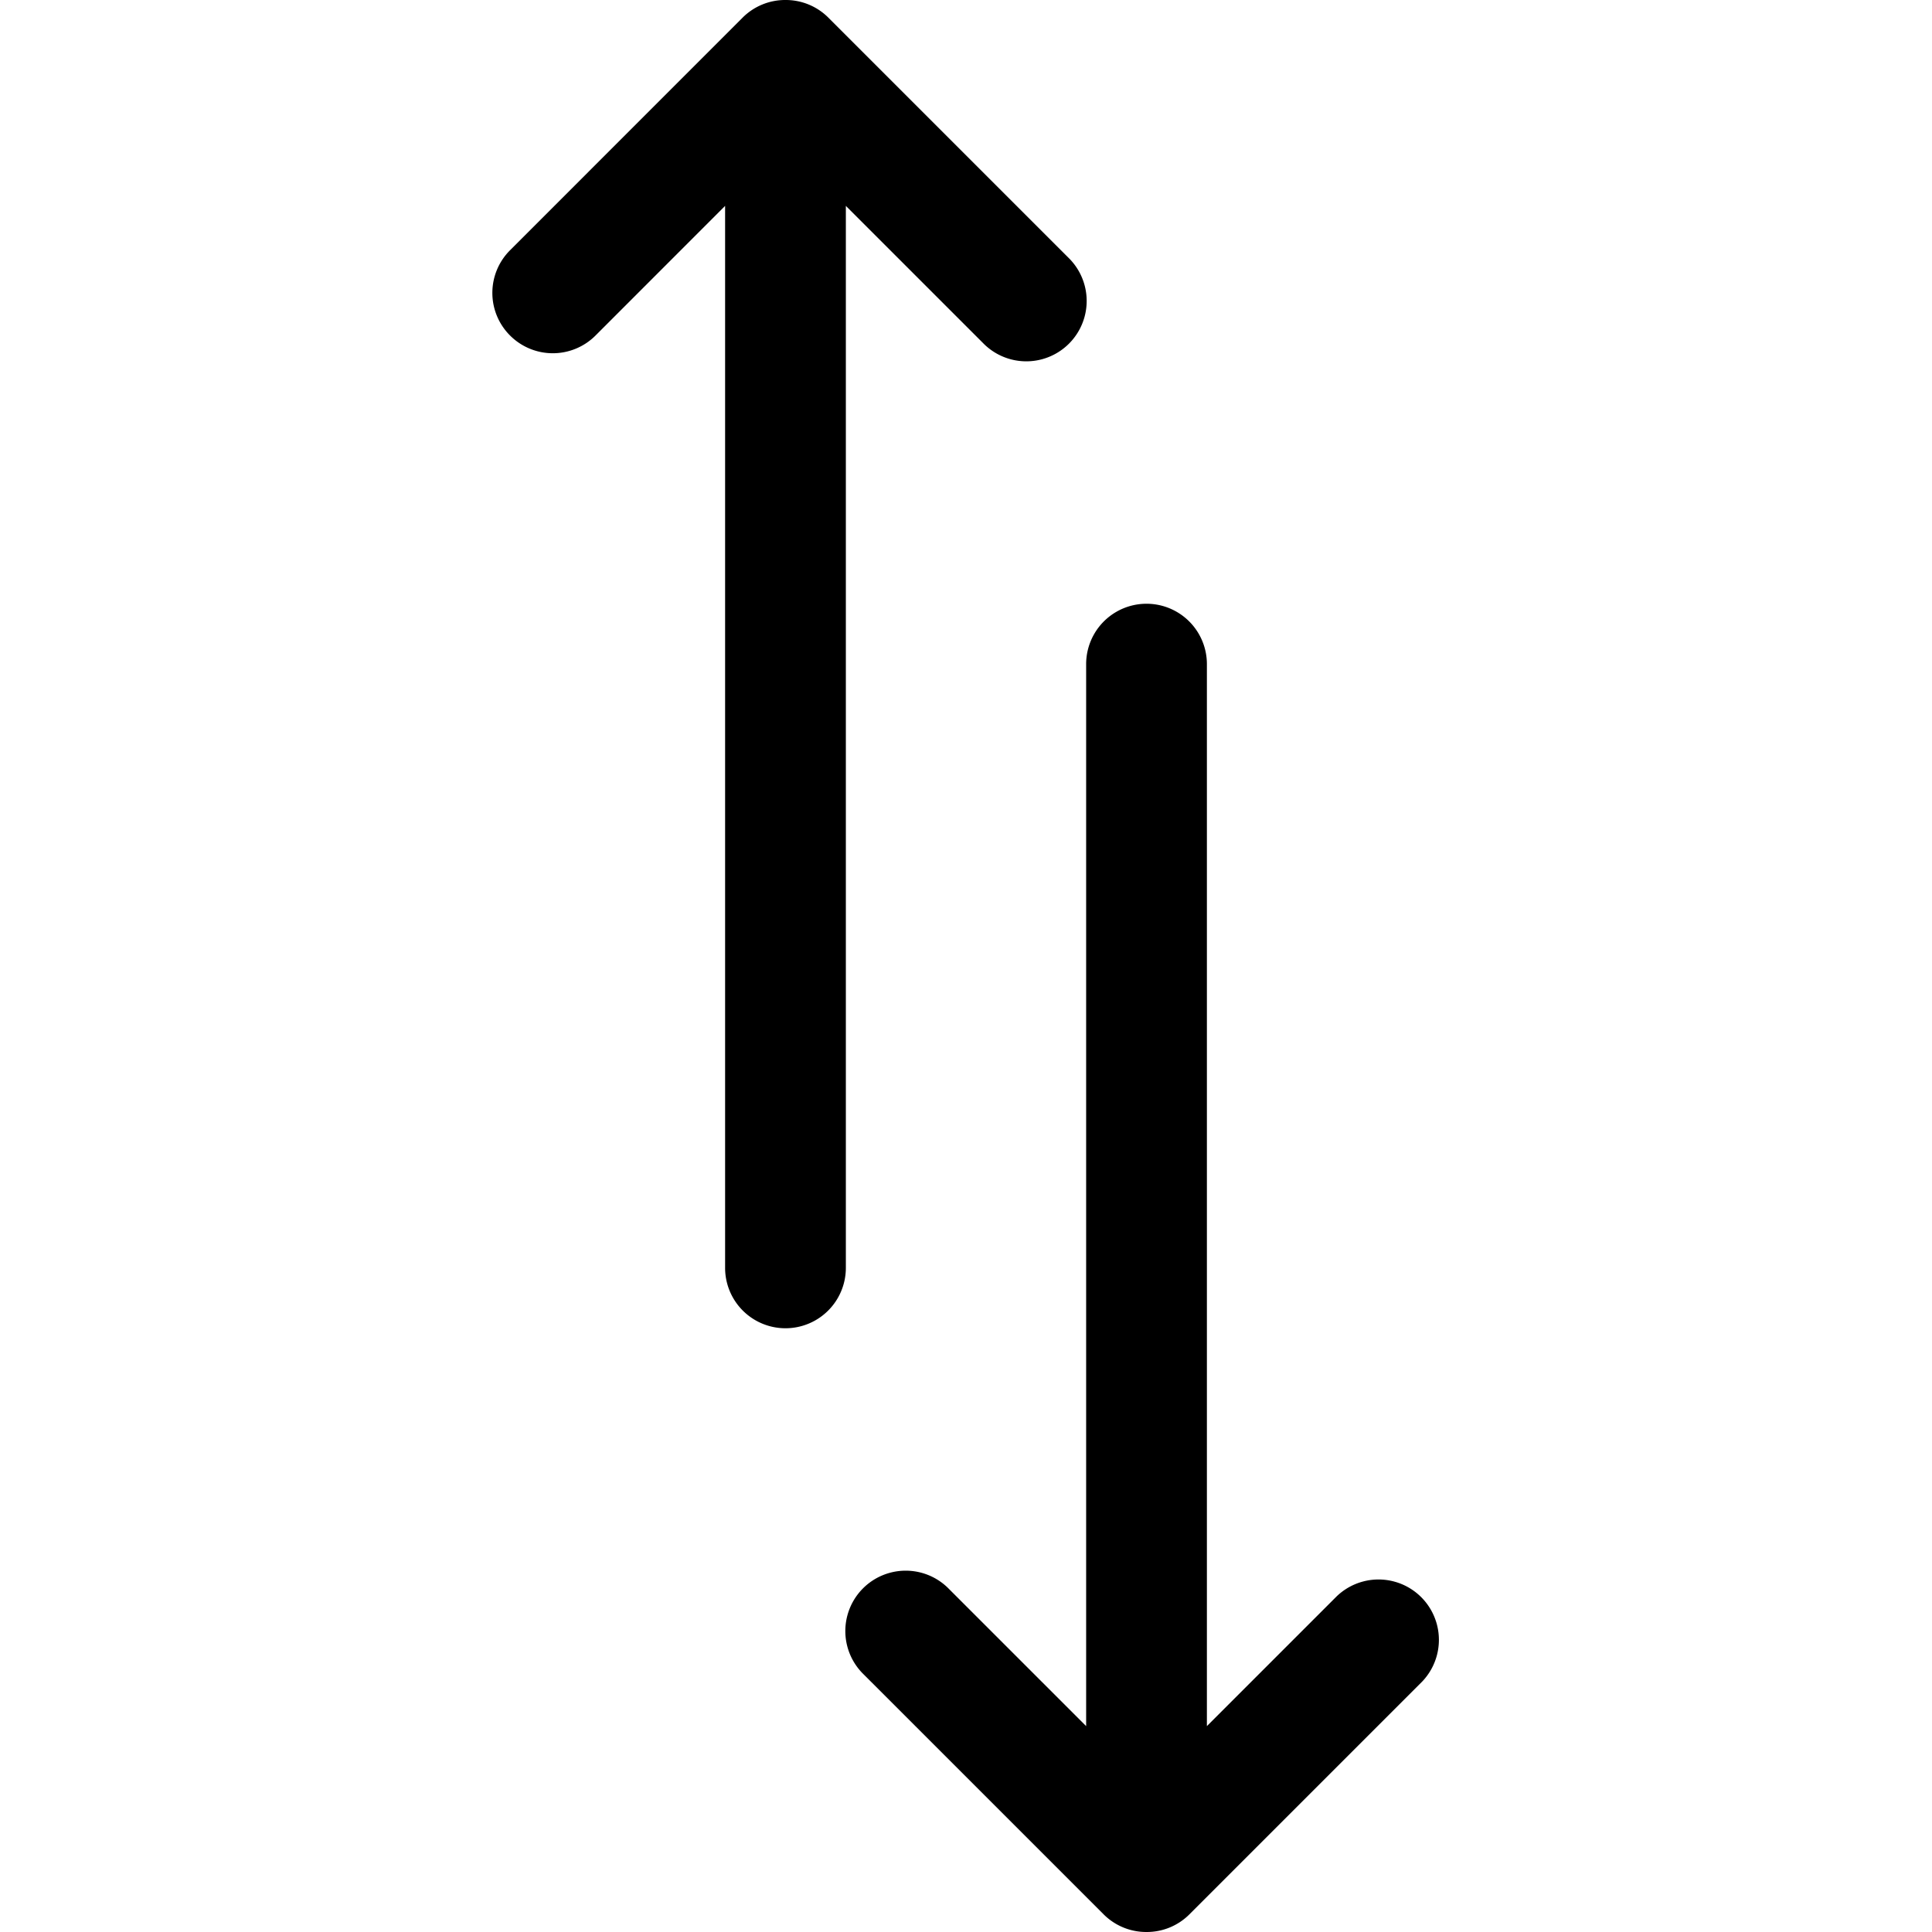 <svg class="iconset" xmlns="http://www.w3.org/2000/svg" viewBox="0 0 32 32" fill="currentColor"><path d="M8.449 5.558a1 1 0 0 0 1.414 0L12.01 3.41V21a1 1 0 0 0 2 0V3.41l2.294 2.294a1 1 0 0 0 1.414-1.414L13.72.292A.997.997 0 0 0 13.01 0a.997.997 0 0 0-.71.292L8.449 4.144a.997.997 0 0 0 0 1.414zM19.7 31.708l3.852-3.852a1 1 0 0 0-1.414-1.414L19.99 28.59V11a1 1 0 0 0-2 0v17.59l-2.294-2.294a1 1 0 0 0-1.414 1.414l3.998 3.998a.997.997 0 0 0 .71.292.997.997 0 0 0 .71-.292Z"/></svg>